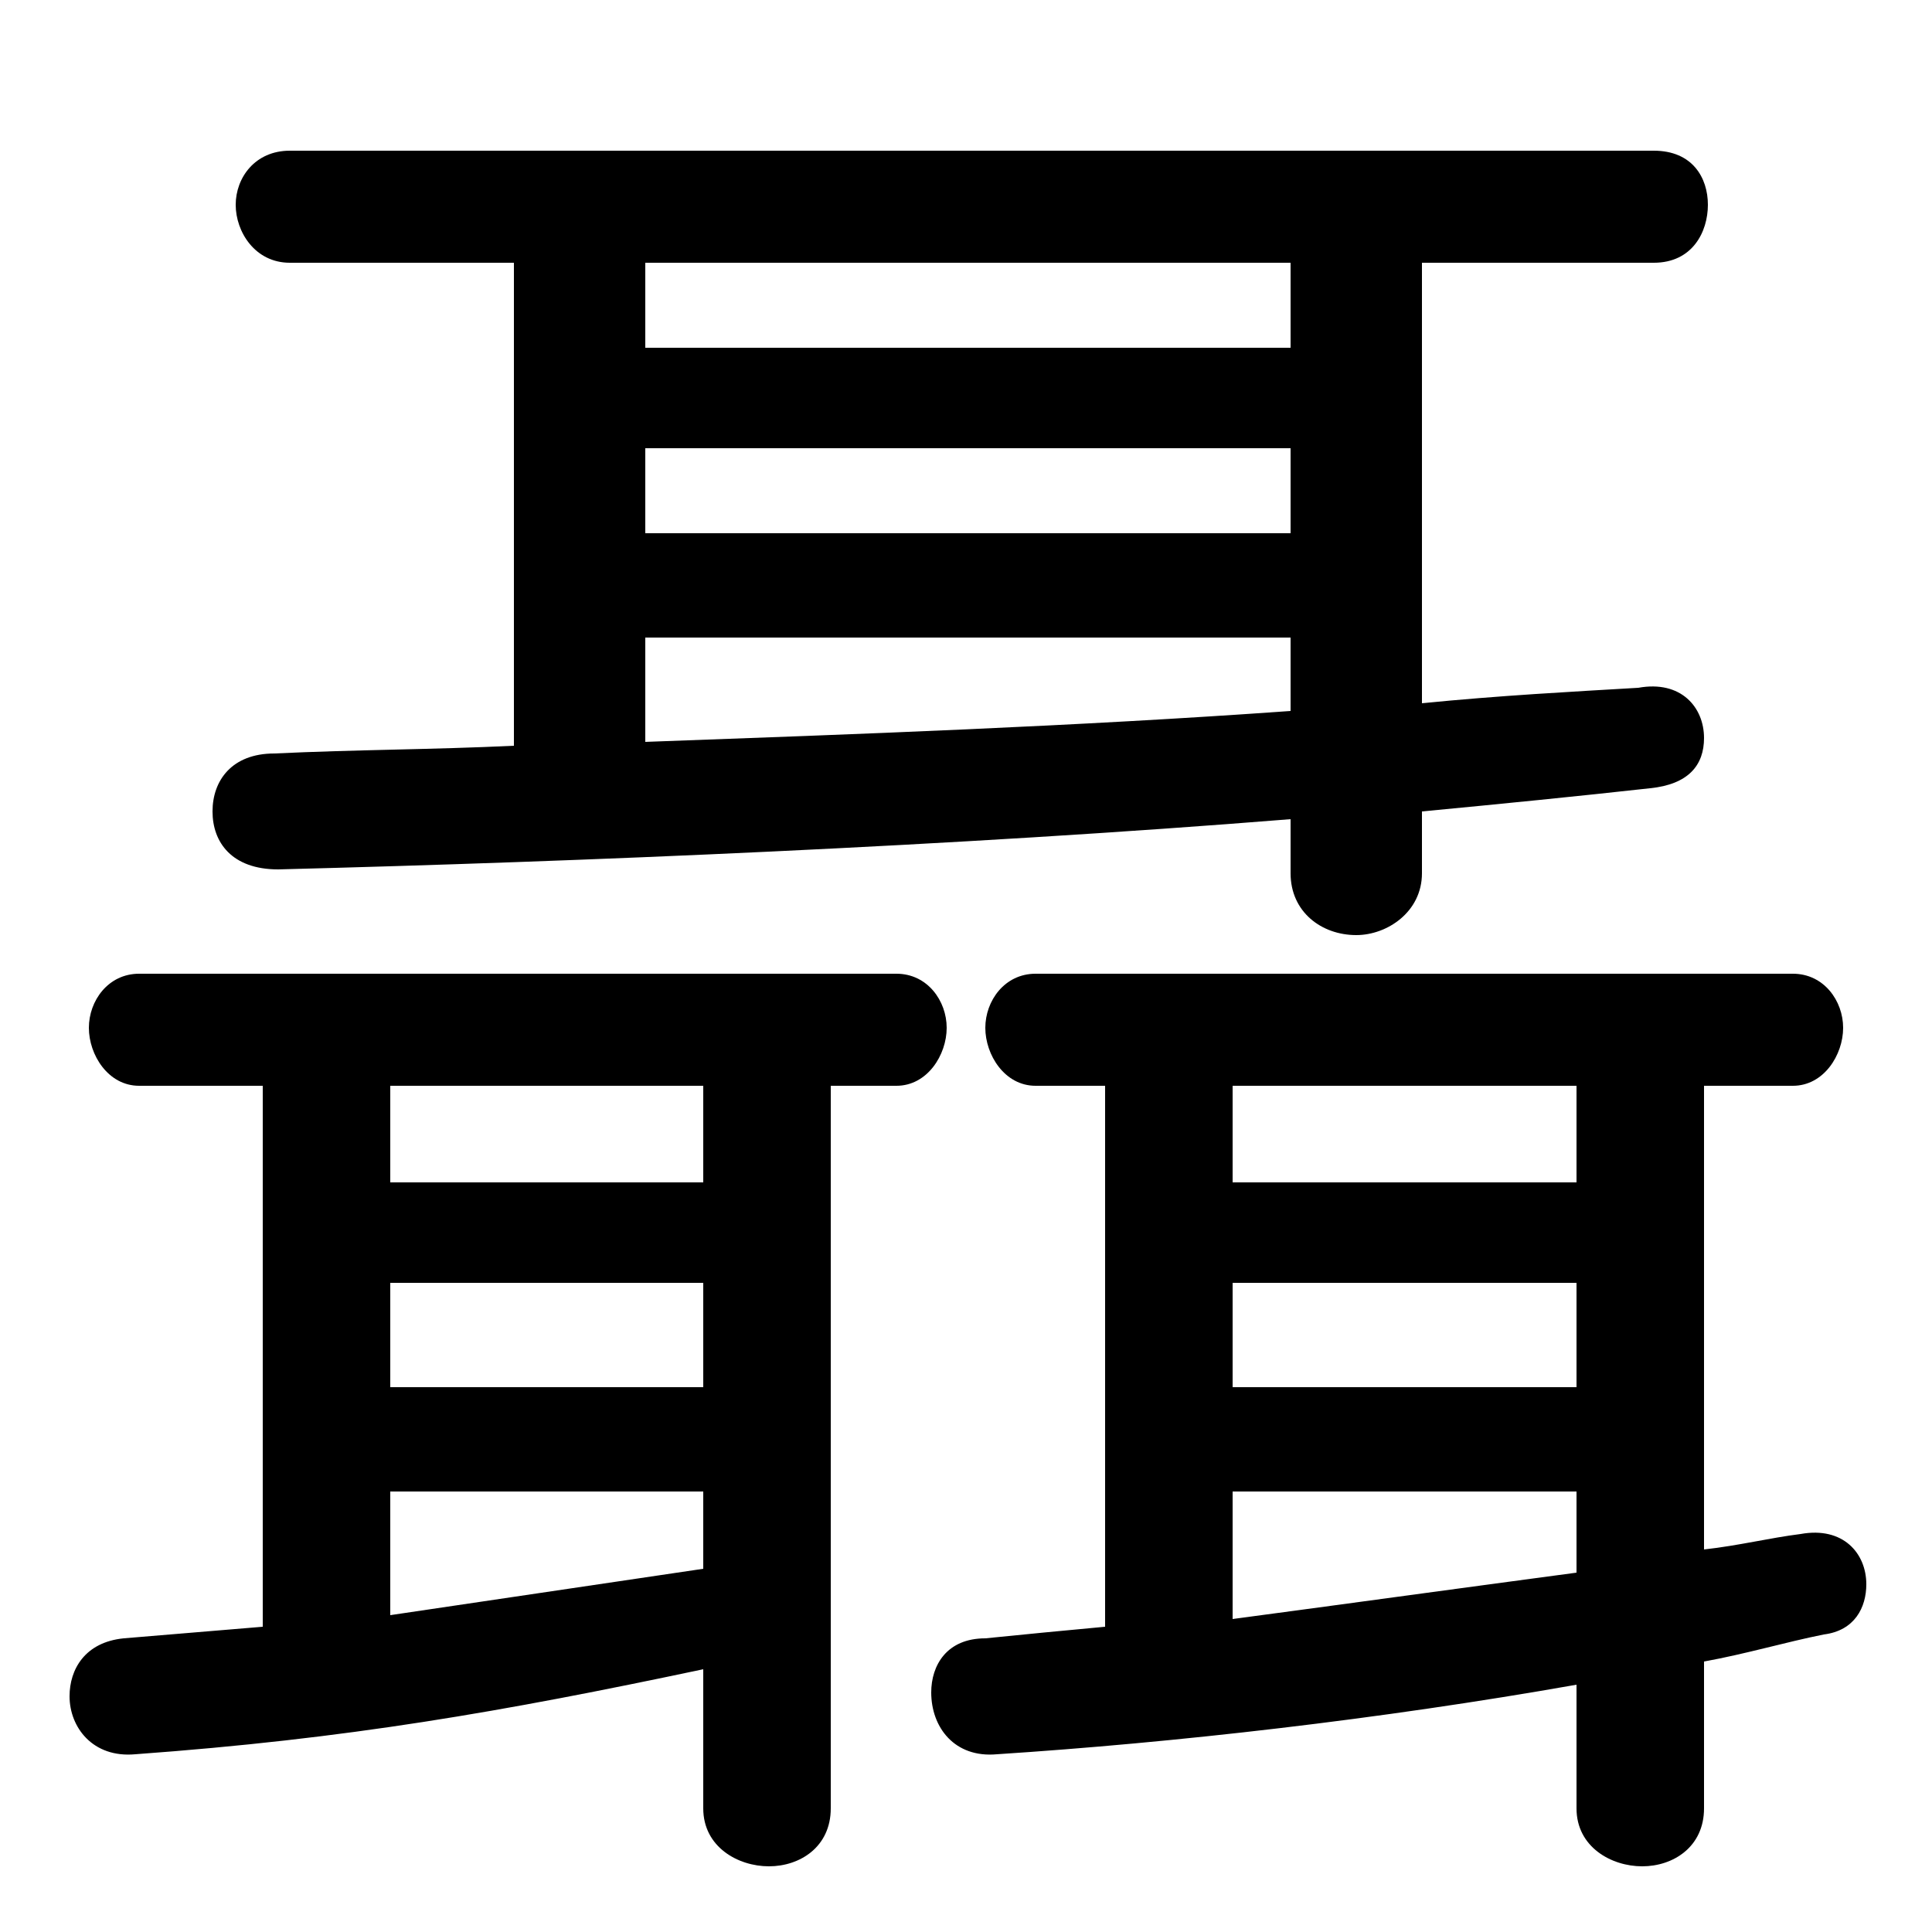 <svg xmlns="http://www.w3.org/2000/svg" viewBox="0 -44.0 50.0 50.0">
    <rect x="0" y="-44.0" width="50.0" height="50.0" fill="#808080" stroke="none"/>
    <g transform="scale(1, -1)">
        <!-- ボディの枠 -->
        <rect x="0" y="-6.0" width="50.0" height="50.0"
            stroke="white" fill="white"/>
        <!-- グリフ座標系の原点 -->
        <circle cx="0" cy="0" r="5" fill="white"/>
        <!-- グリフのアウトライン -->
        <g style="fill:black;stroke:#000000;stroke-width:0;stroke-linecap:round;stroke-linejoin:round;">
        <path d="M 13.3 37.2 L 13.3 24.7 C 11.2 24.6 9.2 24.6 7.1 24.5 C 6.0 24.5 5.5 23.8 5.5 23.0 C 5.5 22.2 6.0 21.5 7.2 21.5 C 15.0 21.7 24.7 22.1 33.4 22.8 L 33.4 21.4 C 33.4 20.4 34.2 19.8 35.1 19.8 C 35.9 19.8 36.8 20.4 36.8 21.4 L 36.8 23.0 C 38.9 23.2 40.9 23.4 42.7 23.6 C 43.7 23.7 44.1 24.2 44.1 24.9 C 44.1 25.7 43.5 26.4 42.4 26.2 C 40.7 26.1 38.8 26.0 36.8 25.8 L 36.8 37.2 L 42.8 37.2 C 43.8 37.2 44.2 38.0 44.2 38.7 C 44.2 39.4 43.8 40.1 42.8 40.1 L 7.5 40.1 C 6.6 40.1 6.1 39.4 6.1 38.7 C 6.1 38.0 6.6 37.2 7.5 37.2 Z M 16.7 27.5 L 33.4 27.5 L 33.4 25.6 C 27.8 25.2 22.2 25.0 16.7 24.8 Z M 16.7 30.2 L 16.7 32.4 L 33.4 32.4 L 33.4 30.2 Z M 16.7 35.0 L 16.7 37.2 L 33.4 37.2 L 33.4 35.0 Z M 28.6 15.9 L 28.6 1.9 C 27.5 1.8 26.5 1.7 25.5 1.6 C 24.5 1.6 24.1 0.9 24.1 0.2 C 24.1 -0.7 24.7 -1.5 25.8 -1.4 C 30.4 -1.1 35.7 -0.5 40.8 0.4 L 40.8 -2.8 C 40.8 -3.8 41.7 -4.3 42.5 -4.3 C 43.3 -4.3 44.1 -3.8 44.1 -2.8 L 44.1 1.0 C 45.2 1.2 46.2 1.5 47.2 1.7 C 48.0 1.8 48.3 2.4 48.3 3.0 C 48.3 3.8 47.7 4.5 46.6 4.3 C 45.8 4.2 45.0 4.0 44.1 3.9 L 44.1 15.9 L 46.4 15.9 C 47.2 15.9 47.7 16.7 47.7 17.4 C 47.7 18.1 47.2 18.8 46.4 18.8 L 26.8 18.8 C 26.0 18.8 25.5 18.1 25.5 17.4 C 25.5 16.7 26.0 15.9 26.8 15.9 Z M 31.9 5.4 L 40.8 5.4 L 40.8 3.3 C 37.8 2.9 34.9 2.5 31.9 2.1 Z M 31.9 8.1 L 31.9 10.8 L 40.8 10.8 L 40.8 8.1 Z M 31.9 13.4 L 31.9 15.9 L 40.8 15.9 L 40.8 13.4 Z M 6.8 15.9 L 6.8 1.9 C 5.6 1.8 4.4 1.7 3.2 1.6 C 2.2 1.5 1.8 0.8 1.8 0.1 C 1.8 -0.7 2.4 -1.5 3.5 -1.4 C 9.0 -1.0 13.0 -0.3 18.2 0.8 L 18.2 -2.8 C 18.2 -3.8 19.1 -4.3 19.9 -4.3 C 20.7 -4.3 21.5 -3.8 21.5 -2.8 L 21.5 15.9 L 23.2 15.9 C 24.0 15.9 24.5 16.7 24.5 17.4 C 24.5 18.1 24.0 18.8 23.2 18.8 L 3.6 18.8 C 2.8 18.8 2.3 18.1 2.3 17.4 C 2.3 16.7 2.8 15.9 3.6 15.9 Z M 10.1 5.4 L 18.2 5.4 L 18.2 3.4 C 15.5 3.0 12.8 2.6 10.1 2.2 Z M 10.1 8.1 L 10.1 10.8 L 18.2 10.8 L 18.2 8.1 Z M 10.1 13.4 L 10.1 15.9 L 18.2 15.9 L 18.2 13.4 Z"/>
    </g>
    </g>
</svg>

